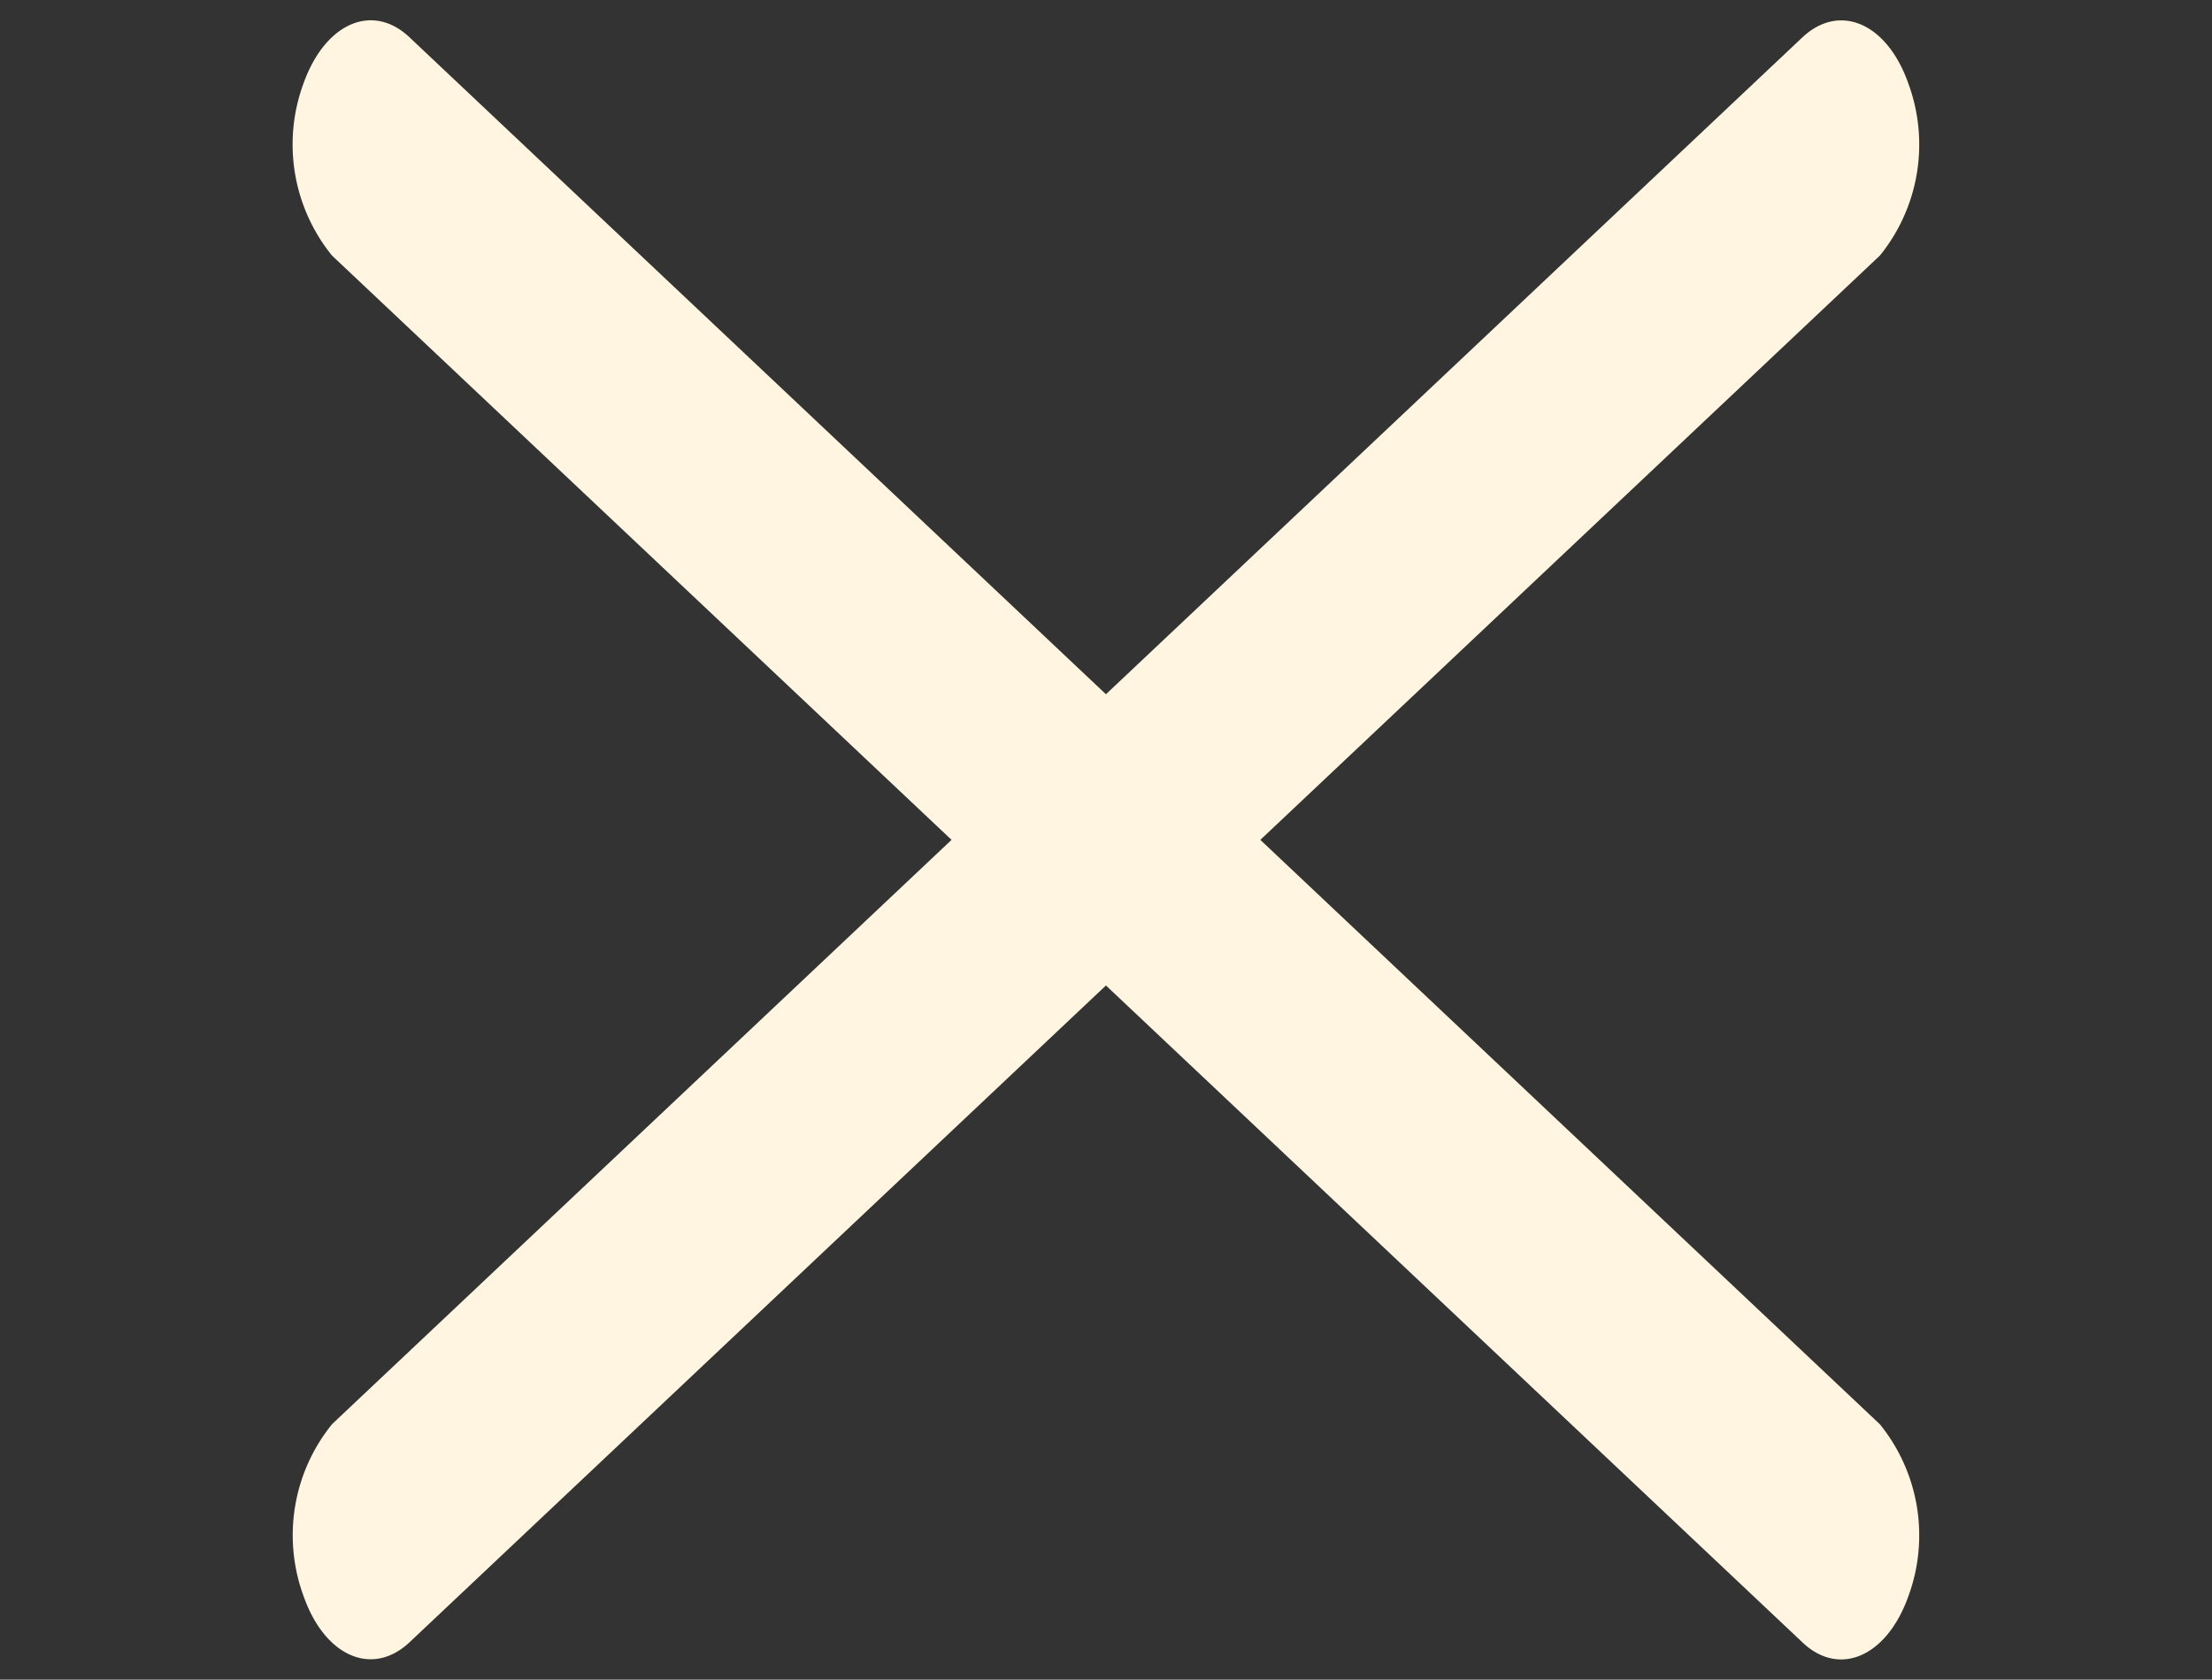 <svg xmlns="http://www.w3.org/2000/svg" width="19.73" height="14.984" viewBox="0 0 19.73 14.984">
  <rect x="0" y="0" width="19.73" height="14.984" fill="#333333" stroke="none"/>
  <g id="Icon_ionic-ios-menu" data-name="Icon ionic-ios-menu" transform="translate(-2.5 -4.125)">
    <path id="Path_441" data-name="Path 441" d="M18.724,6.378,1.176,2.221a1.574,1.574,0,0,1-.987-1.2h0C.085.457.359.085.8.189L18.346,4.347a1.574,1.574,0,0,1,.987,1.2h0C19.437,6.11,19.163,6.482,18.724,6.378Z" transform="translate(5.553 3.893) rotate(30)" fill="#fff5e0"/>
    <path id="Path_443" data-name="Path 443" d="M17.968,4.253.42,8.41c-.439.1-.713-.268-.609-.827h0A1.574,1.574,0,0,1,.8,6.378L18.346,2.221c.439-.1.713.268.609.827h0A1.574,1.574,0,0,1,17.968,4.253Z" transform="translate(1.581 11.705) rotate(-30)" fill="#fff5e0"/>
  </g>
</svg>
